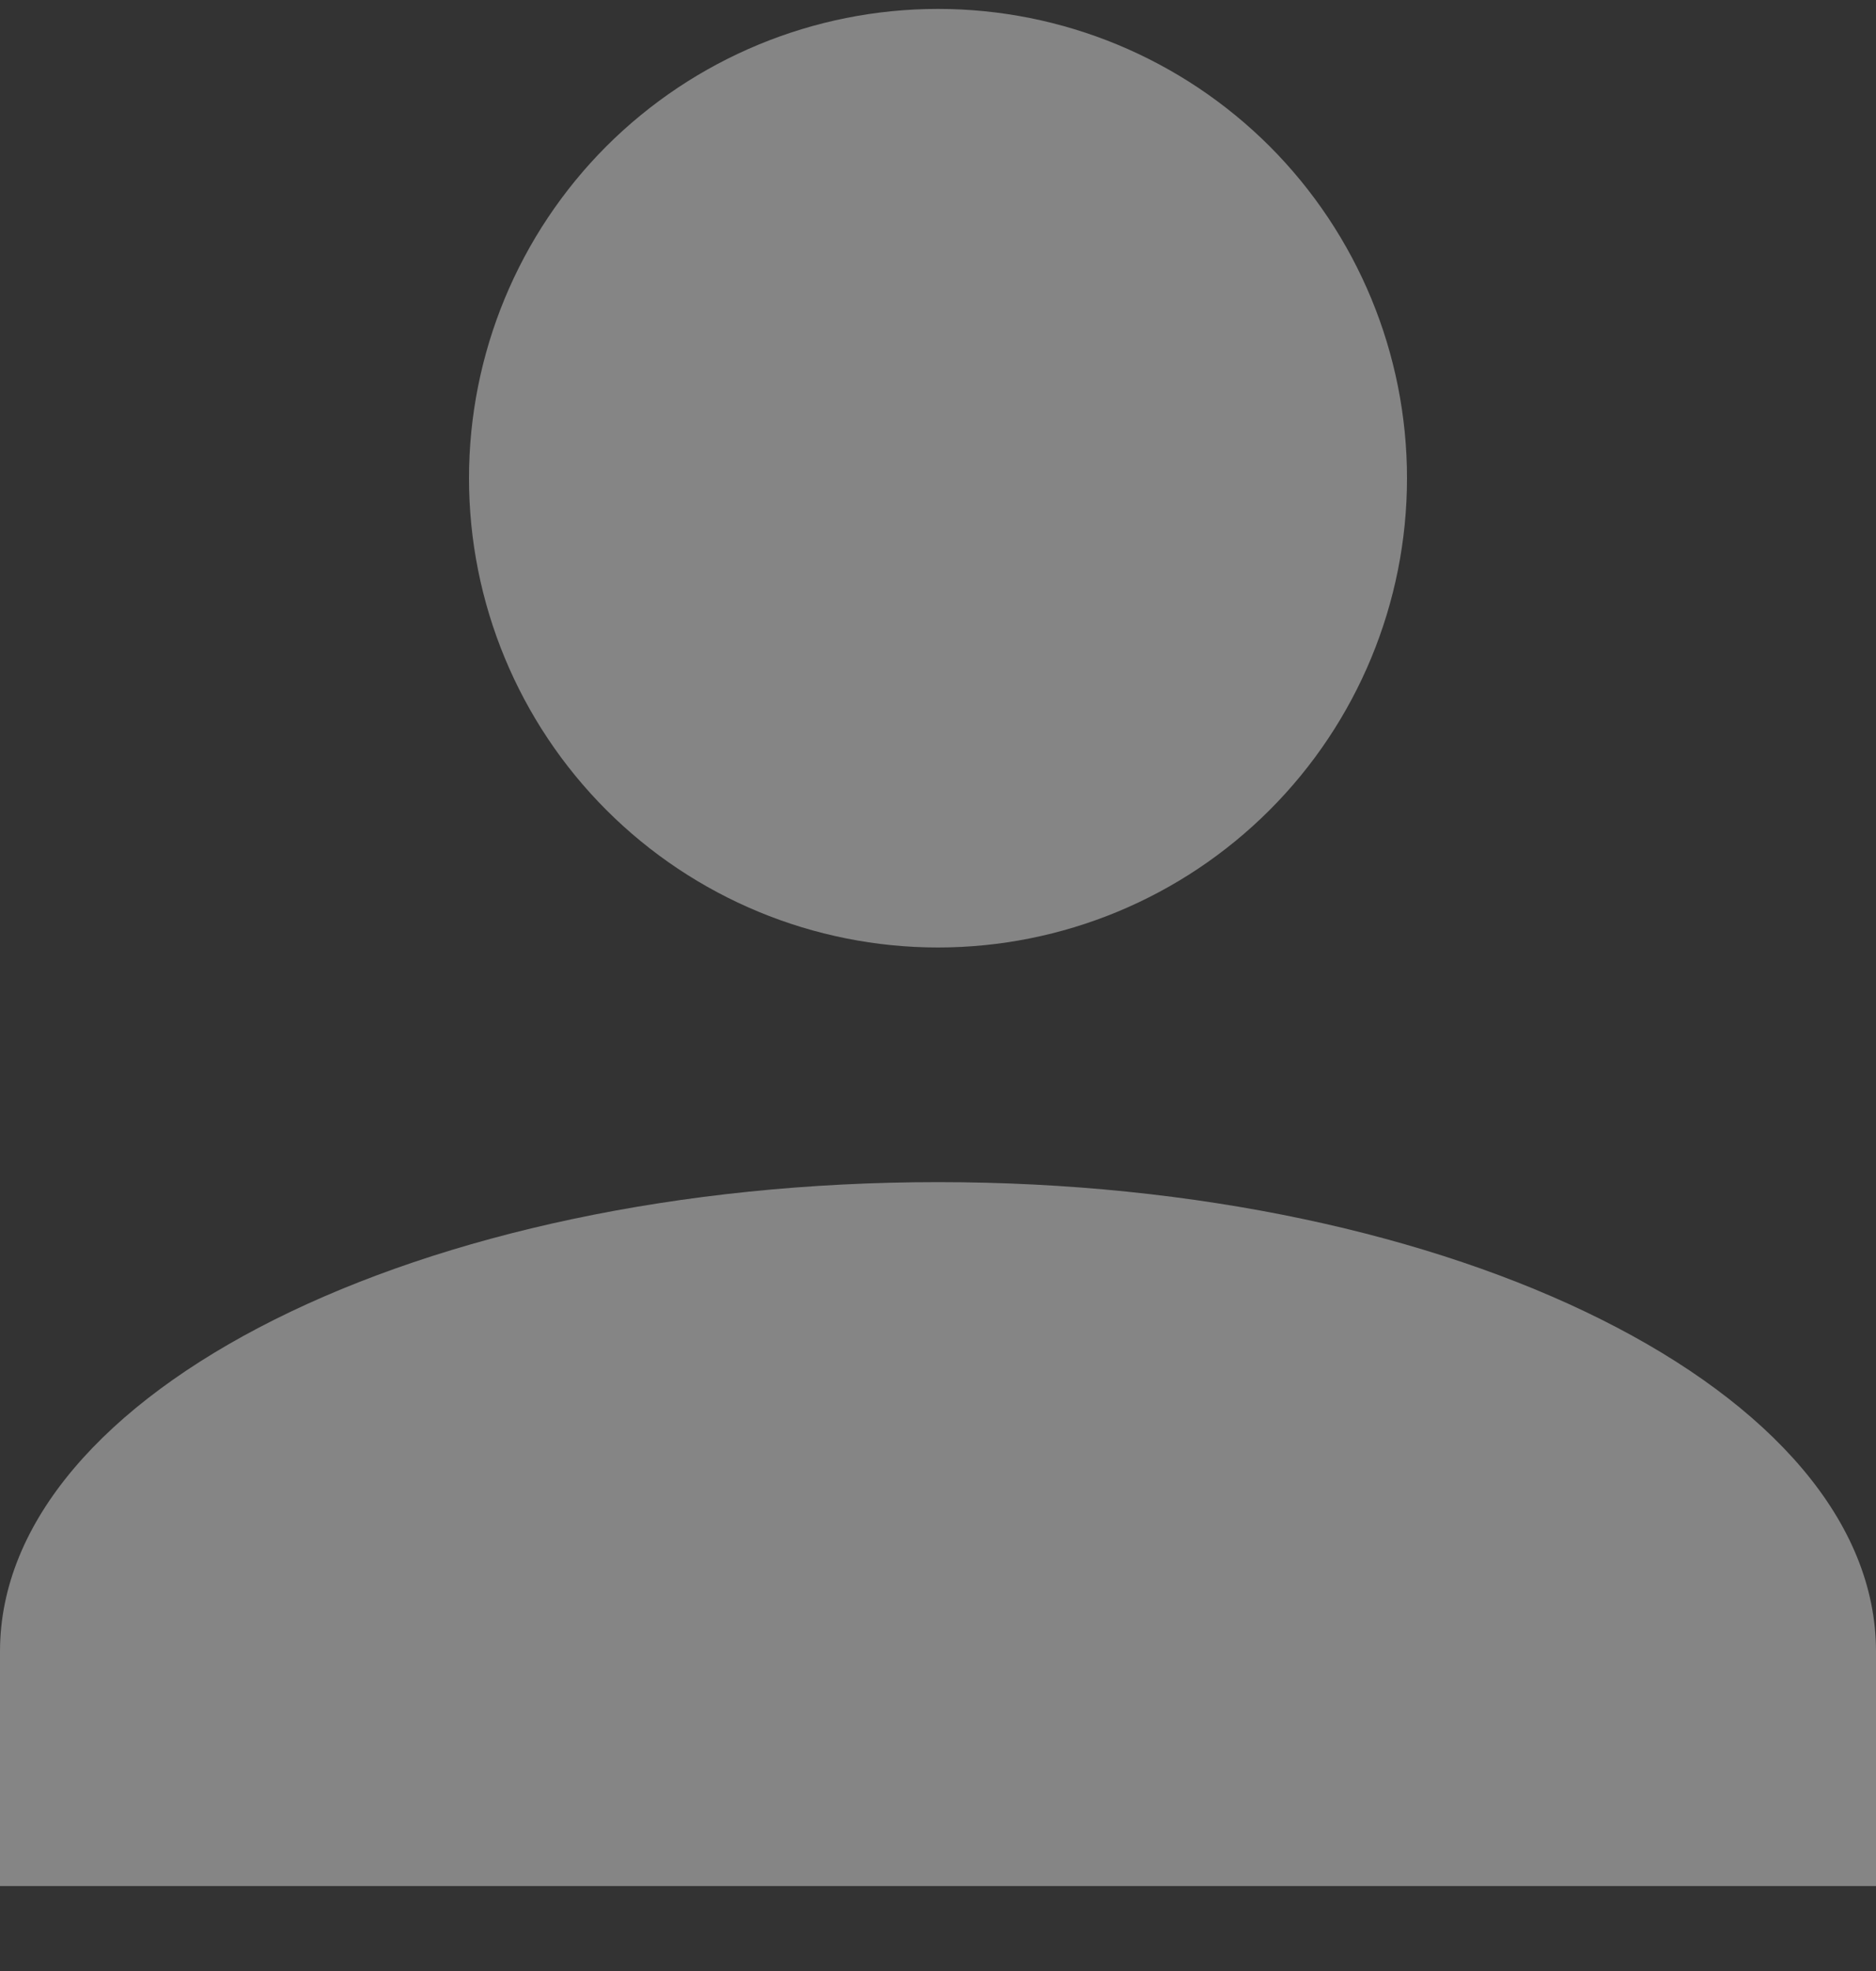 <svg width="20" height="21" viewBox="0 0 20 21" fill="none" xmlns="http://www.w3.org/2000/svg">
<rect x="0" y="0" width="20" height="21" fill="#333333" stroke="none"/>
<path d="M10 0.095C11.326 0.095 12.598 0.622 13.536 1.559C14.473 2.497 15 3.769 15 5.095C15 6.421 14.473 7.693 13.536 8.63C12.598 9.568 11.326 10.095 10 10.095C8.674 10.095 7.402 9.568 6.464 8.63C5.527 7.693 5 6.421 5 5.095C5 3.769 5.527 2.497 6.464 1.559C7.402 0.622 8.674 0.095 10 0.095ZM10 12.595C15.525 12.595 20 14.832 20 17.595V20.095H0V17.595C0 14.832 4.475 12.595 10 12.595Z" fill="white" fill-opacity="0.4"/>
</svg>
